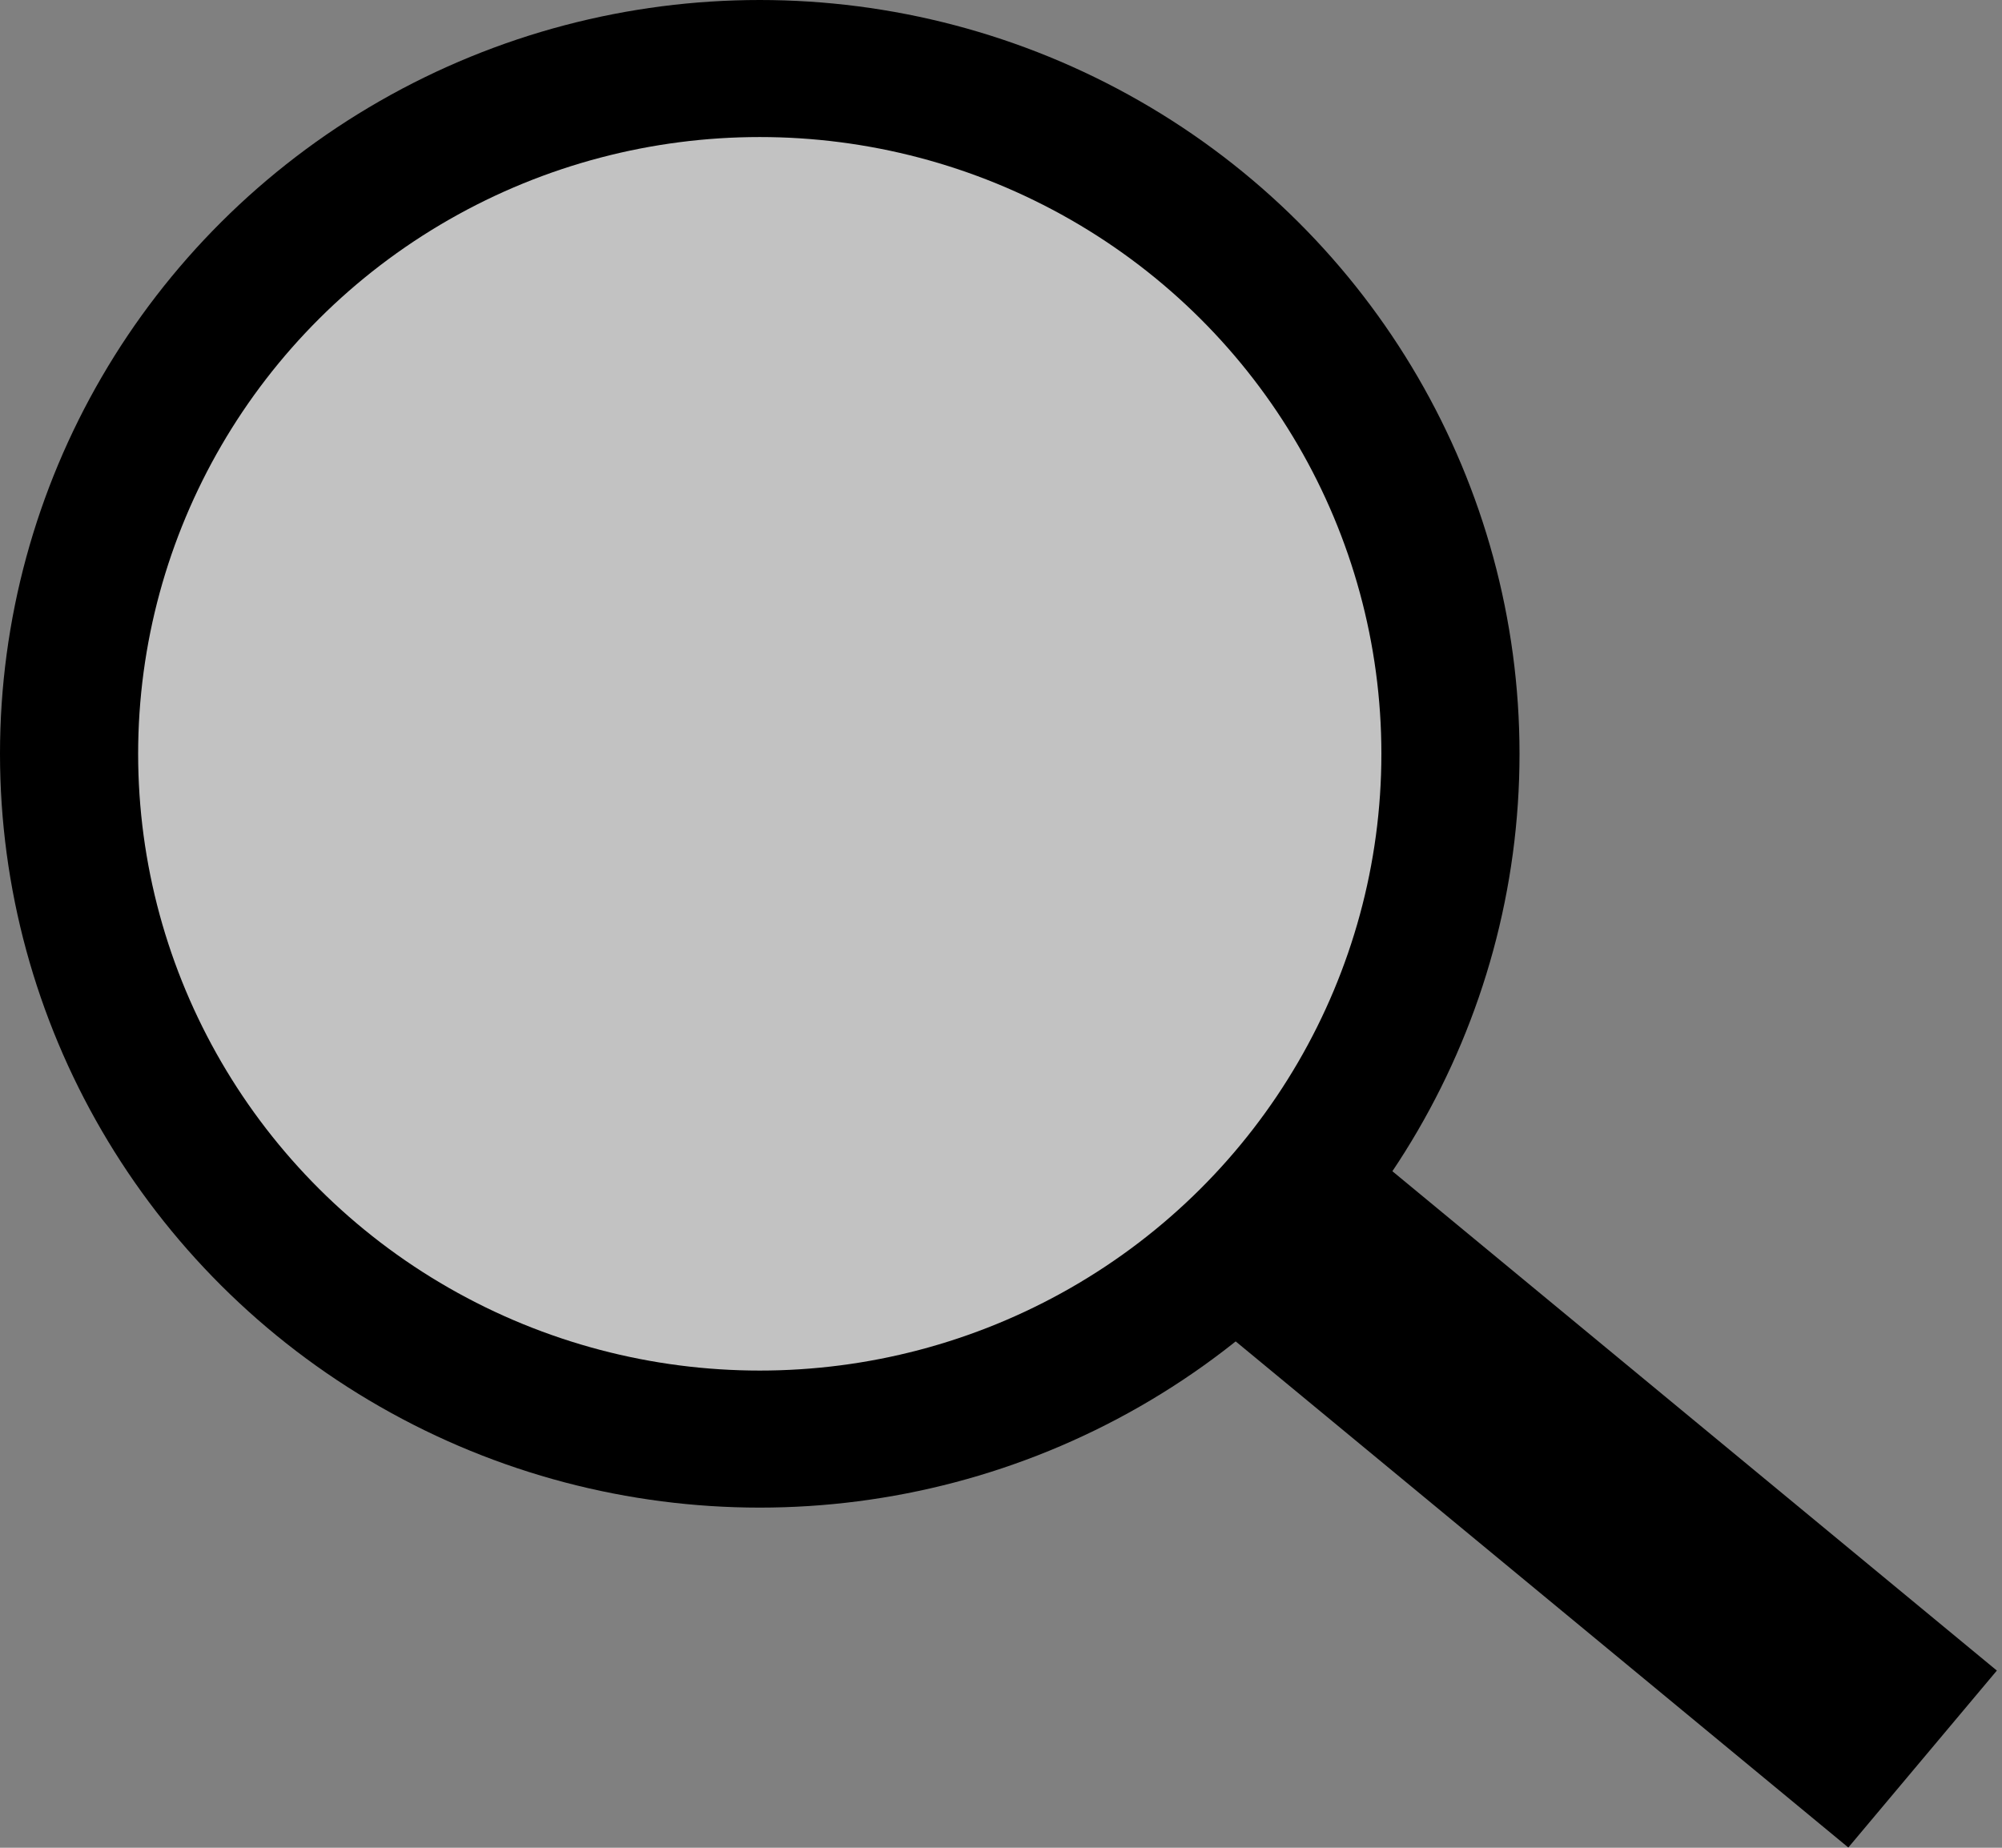 <svg width="26" height="24" viewBox="0 0 26 24" fill="none" xmlns="http://www.w3.org/2000/svg">
<rect x="0" y="0" width="26" height="24" fill="#808080" stroke="none"/>
<line y1="-1.5" x2="12.519" y2="-1.5" transform="matrix(0.771 0.637 -0.643 0.766 14.352 16.022)" stroke="black" stroke-width="3"/>
<ellipse cx="9.867" cy="9.791" rx="9.867" ry="9.791" fill="black"/>
<ellipse cx="9.867" cy="9.791" rx="8.073" ry="8.011" fill="white" fill-opacity="0.76"/>
</svg>
